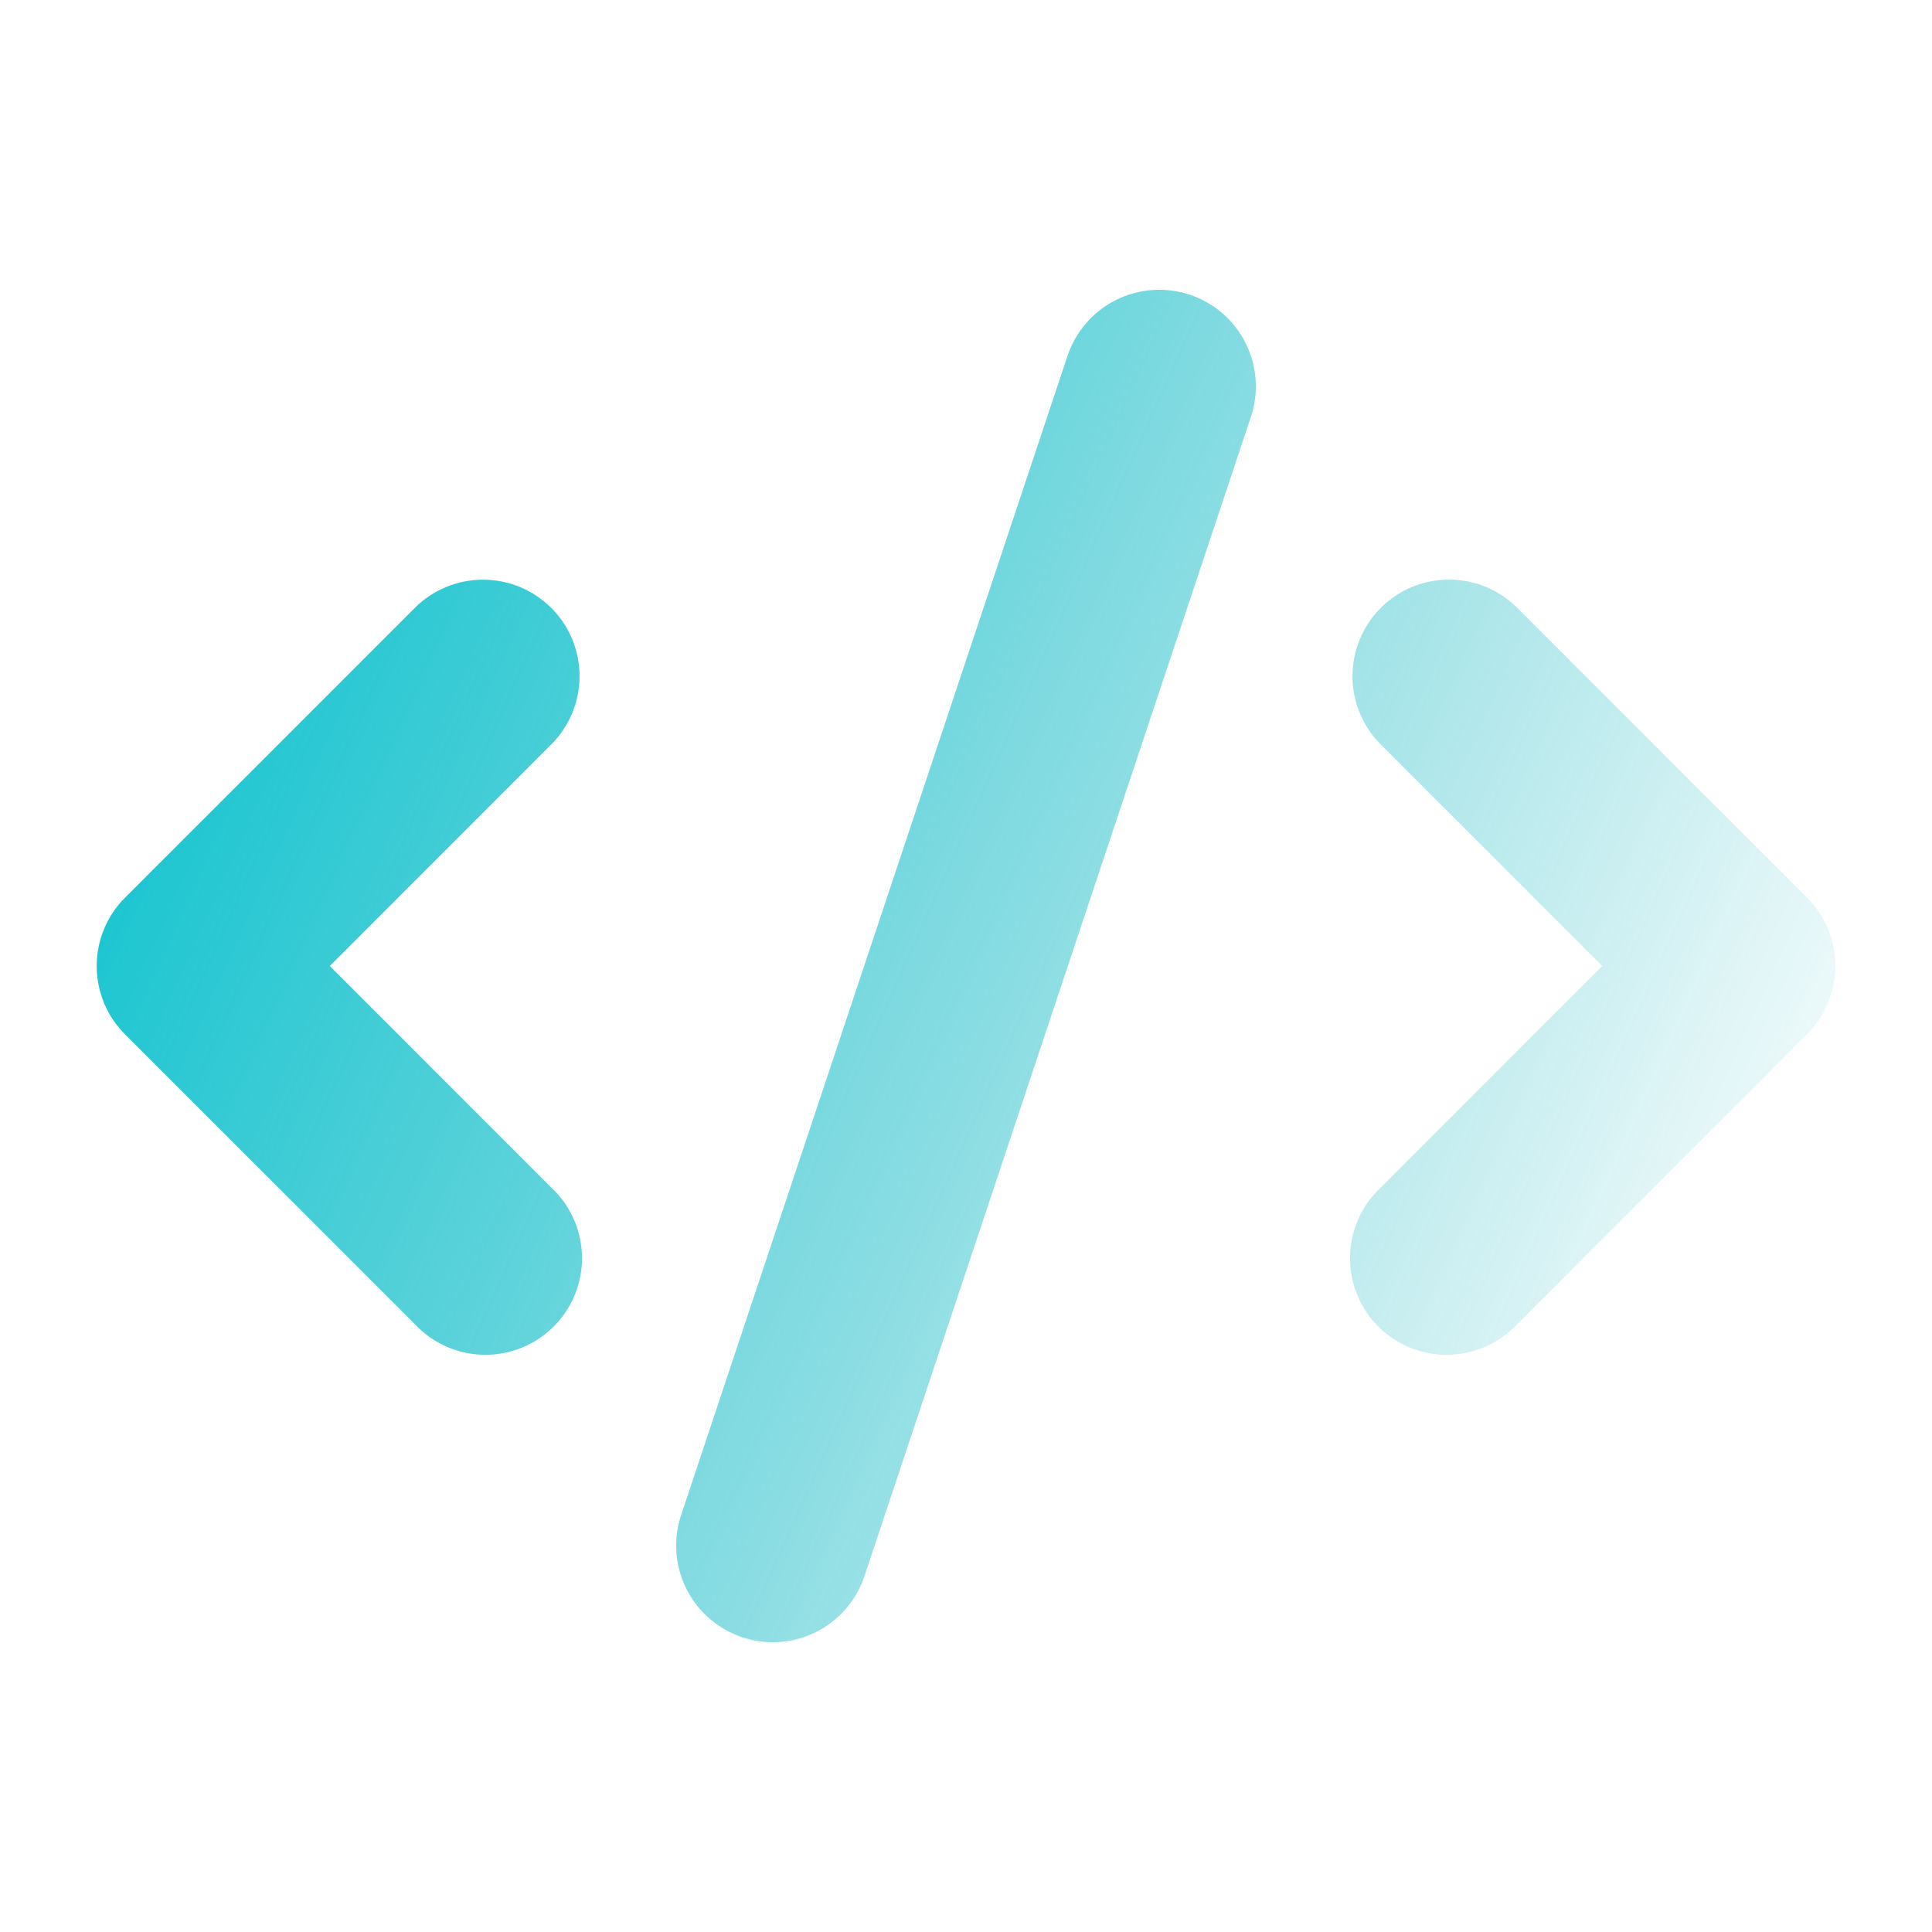 <svg width="50" height="50" viewBox="0 0 220 220" fill="none" xmlns="http://www.w3.org/2000/svg">
<path fill-rule="evenodd" clip-rule="evenodd" d="M135.483 33.559C136.854 34.016 138.121 34.738 139.212 35.685C140.304 36.631 141.198 37.783 141.844 39.076C142.49 40.368 142.876 41.775 142.978 43.215C143.08 44.657 142.898 46.104 142.441 47.474L98.441 179.474C97.519 182.243 95.536 184.533 92.926 185.839C90.317 187.146 87.295 187.362 84.526 186.441C81.757 185.519 79.467 183.536 78.161 180.926C76.854 178.317 76.638 175.295 77.559 172.526L121.559 40.526C122.482 37.758 124.466 35.469 127.075 34.163C129.684 32.856 132.705 32.639 135.474 33.559H135.483ZM62.773 69.218C64.836 71.28 65.995 74.078 65.995 76.995C65.995 79.913 64.836 82.71 62.773 84.773L37.556 110L62.773 135.227C63.854 136.234 64.721 137.448 65.322 138.797C65.923 140.147 66.247 141.603 66.273 143.08C66.299 144.557 66.027 146.024 65.474 147.394C64.921 148.764 64.097 150.008 63.053 151.053C62.008 152.097 60.764 152.921 59.394 153.474C58.024 154.027 56.557 154.299 55.08 154.273C53.603 154.247 52.147 153.923 50.797 153.322C49.448 152.721 48.234 151.854 47.227 150.773L14.227 117.773C12.167 115.711 11.01 112.915 11.01 110C11.01 107.085 12.167 104.289 14.227 102.227L47.227 69.227C49.289 67.167 52.085 66.01 55 66.01C57.915 66.01 60.711 67.167 62.773 69.227V69.218ZM157.227 69.218C159.289 67.158 162.085 66.001 165 66.001C167.915 66.001 170.711 67.158 172.773 69.218L205.773 102.218C207.836 104.28 208.995 107.078 208.995 109.995C208.995 112.913 207.836 115.71 205.773 117.773L172.773 150.773C171.766 151.854 170.552 152.721 169.203 153.322C167.853 153.923 166.397 154.247 164.92 154.273C163.443 154.299 161.976 154.027 160.606 153.474C159.236 152.921 157.992 152.097 156.947 151.053C155.903 150.008 155.079 148.764 154.526 147.394C153.973 146.024 153.701 144.557 153.727 143.08C153.753 141.603 154.077 140.147 154.678 138.797C155.279 137.448 156.146 136.234 157.227 135.227L182.444 110L157.227 84.773C155.167 82.711 154.01 79.915 154.01 77C154.01 74.085 155.167 71.289 157.227 69.227V69.218Z" fill="url(#paint0_linear_108_2)"/>
<defs>
<linearGradient id="paint0_linear_108_2" x1="11" y1="65" x2="209" y2="154" gradientUnits="userSpaceOnUse">
<stop stop-color="#0AC3CF"/>
<stop offset="1" stop-color="#04ACB7" stop-opacity="0"/>
</linearGradient>
</defs>
</svg>
